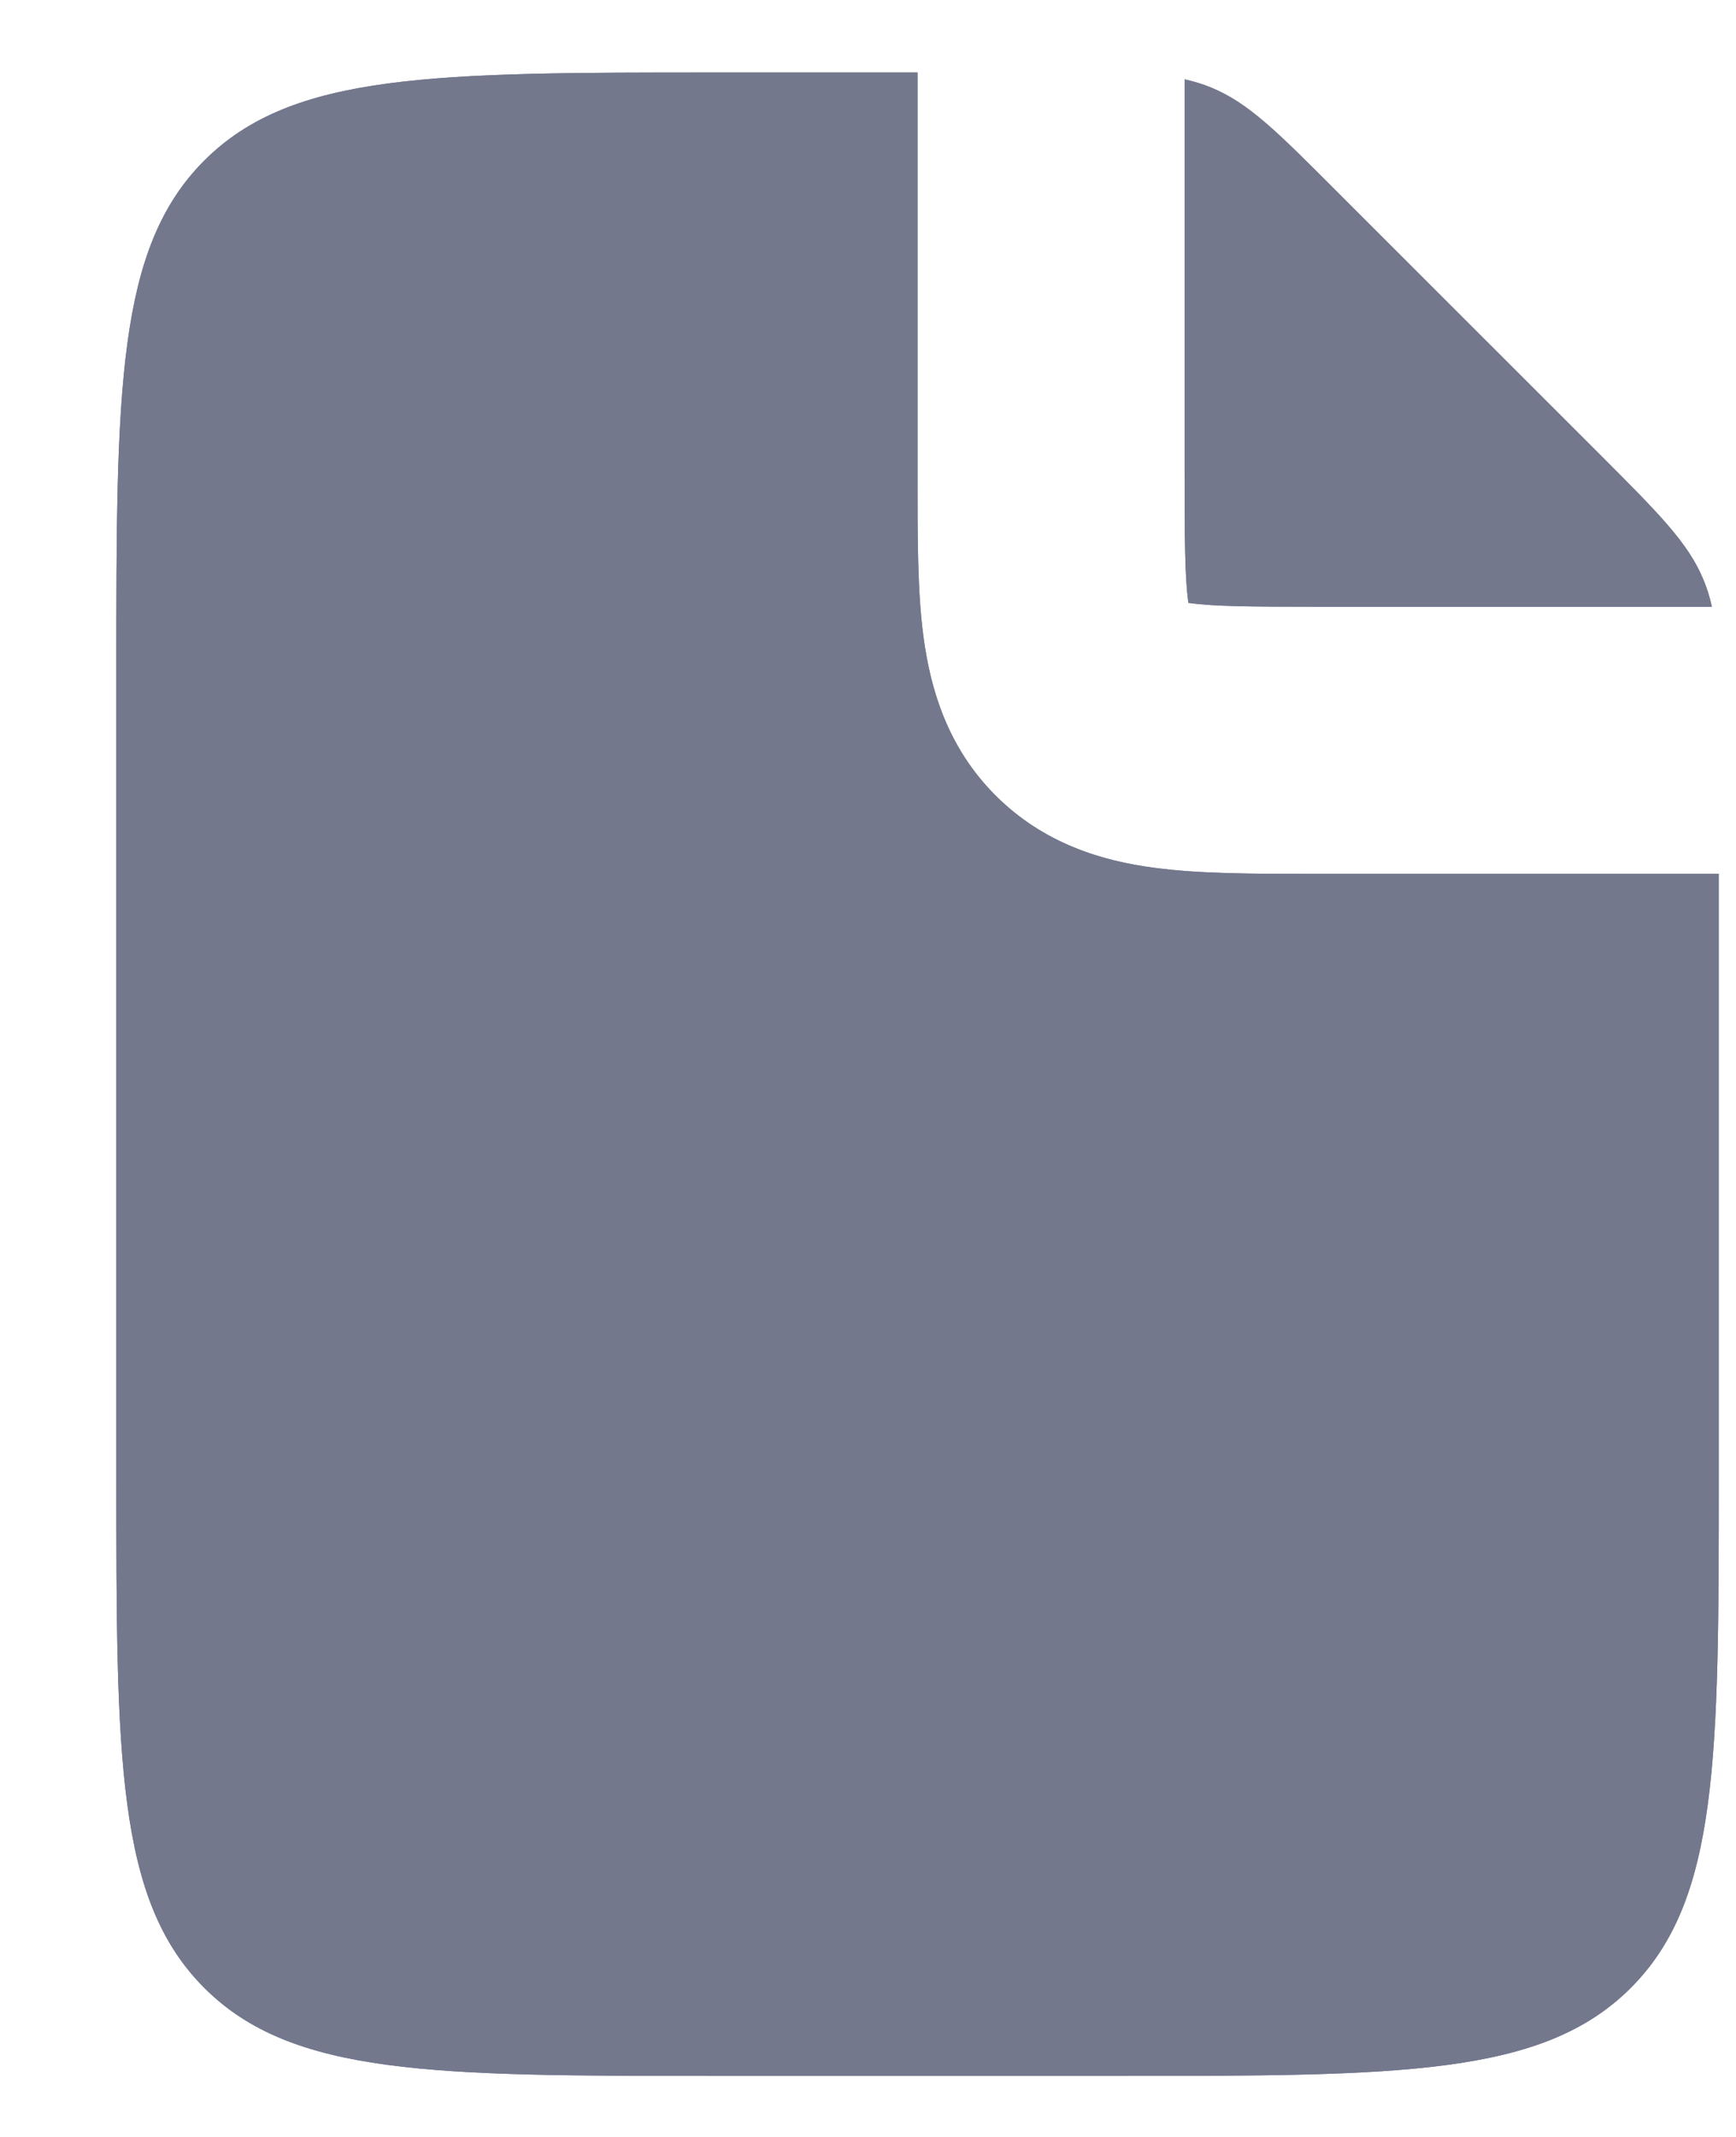 <svg width="13" height="16" viewBox="0 0 13 16" fill="none" xmlns="http://www.w3.org/2000/svg">
<path fill-rule="evenodd" clip-rule="evenodd" d="M5.371 0.543H6.871V3.543L6.871 3.597C6.871 4.021 6.87 4.434 6.916 4.773C6.968 5.157 7.093 5.594 7.456 5.957C7.82 6.32 8.257 6.446 8.64 6.497C8.98 6.543 9.392 6.543 9.816 6.543H9.816L9.871 6.543H12.871L12.871 11.043C12.871 13.164 12.871 14.225 12.212 14.884C11.553 15.543 10.492 15.543 8.371 15.543H5.371C3.249 15.543 2.189 15.543 1.53 14.884C0.871 14.225 0.871 13.164 0.871 11.043V5.043C0.871 2.922 0.871 1.861 1.53 1.202C2.189 0.543 3.249 0.543 5.371 0.543ZM12.819 4.543C12.804 4.471 12.783 4.405 12.756 4.34C12.642 4.065 12.425 3.848 11.992 3.414L9.999 1.422C9.566 0.988 9.349 0.771 9.073 0.657C9.009 0.63 8.942 0.61 8.871 0.594V3.543C8.871 4.043 8.873 4.317 8.898 4.507L8.899 4.514L8.907 4.515C9.097 4.541 9.371 4.543 9.871 4.543H12.819Z" fill="#74788D"/>
<path fill-rule="evenodd" clip-rule="evenodd" d="M5.371 0.543H6.871V3.543L6.871 3.597C6.871 4.021 6.87 4.434 6.916 4.773C6.968 5.157 7.093 5.594 7.456 5.957C7.82 6.32 8.257 6.446 8.64 6.497C8.98 6.543 9.392 6.543 9.816 6.543H9.816L9.871 6.543H12.871L12.871 11.043C12.871 13.164 12.871 14.225 12.212 14.884C11.553 15.543 10.492 15.543 8.371 15.543H5.371C3.249 15.543 2.189 15.543 1.53 14.884C0.871 14.225 0.871 13.164 0.871 11.043V5.043C0.871 2.922 0.871 1.861 1.53 1.202C2.189 0.543 3.249 0.543 5.371 0.543ZM12.819 4.543C12.804 4.471 12.783 4.405 12.756 4.34C12.642 4.065 12.425 3.848 11.992 3.414L9.999 1.422C9.566 0.988 9.349 0.771 9.073 0.657C9.009 0.63 8.942 0.61 8.871 0.594V3.543C8.871 4.043 8.873 4.317 8.898 4.507L8.899 4.514L8.907 4.515C9.097 4.541 9.371 4.543 9.871 4.543H12.819Z" fill="#74788D"/>
</svg>
